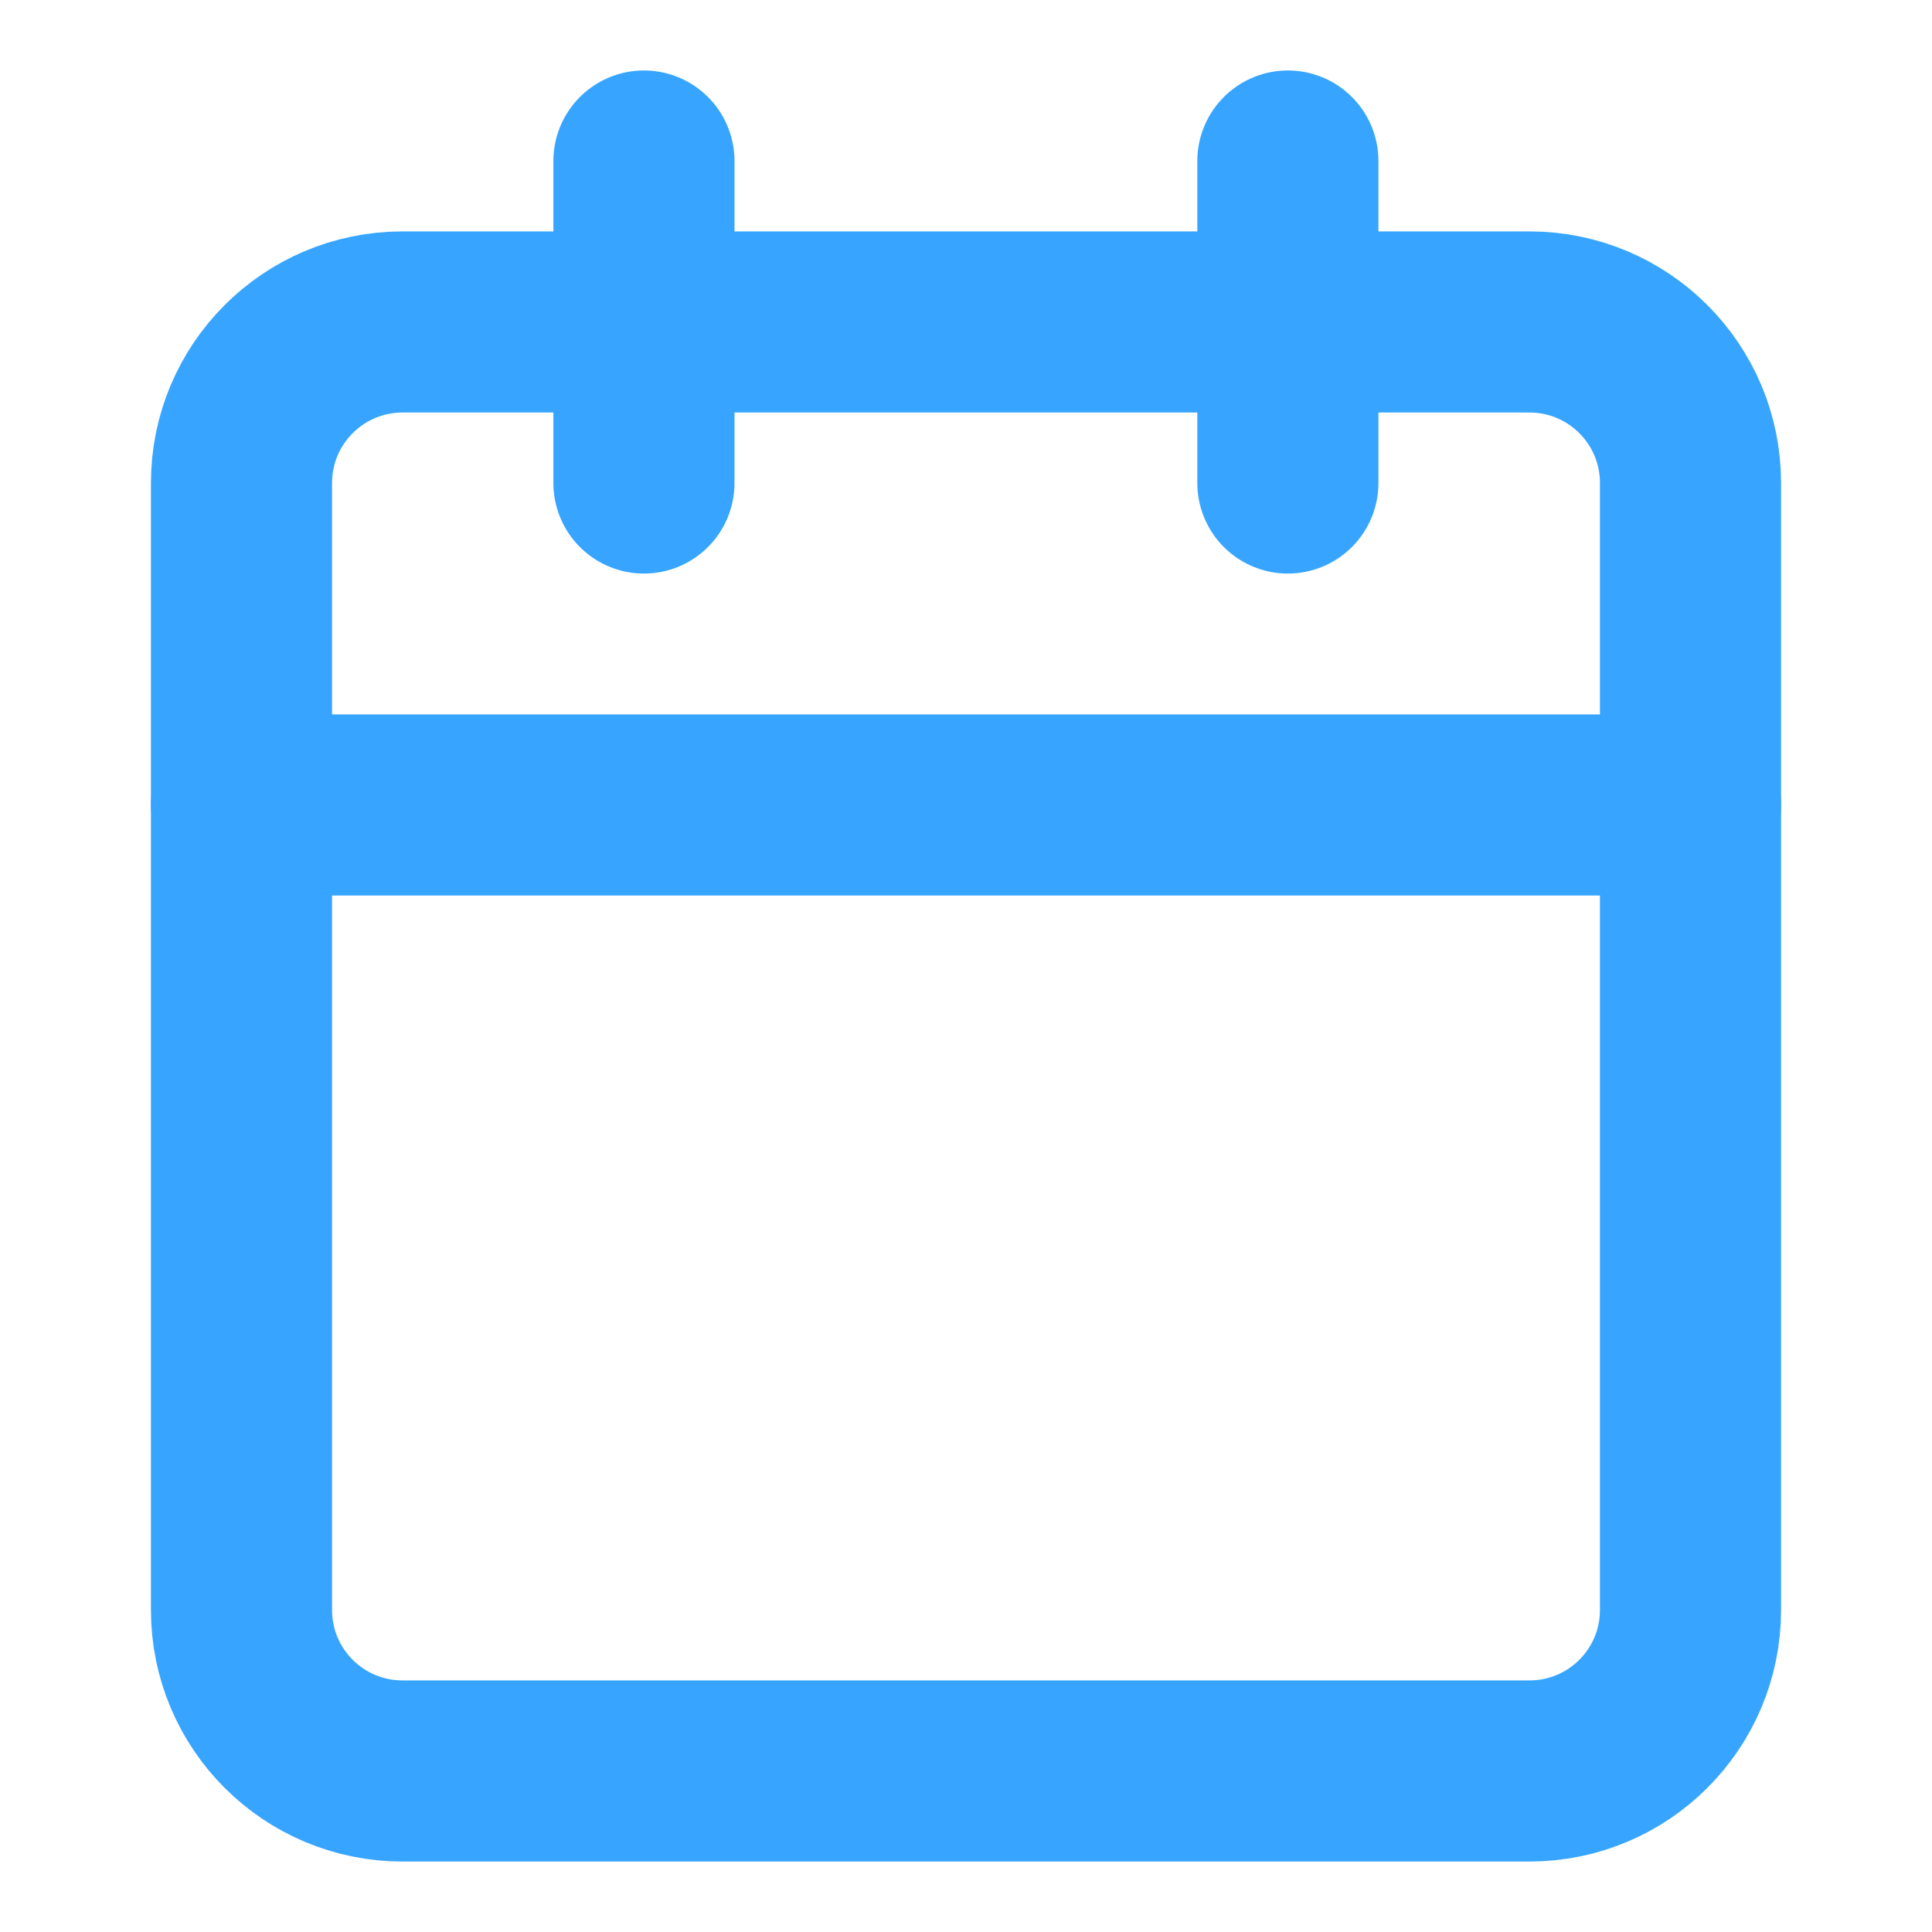 <svg width="20" height="20" viewBox="0 0 20 20" fill="none" xmlns="http://www.w3.org/2000/svg">
<path d="M15.833 3.333H4.167C3.246 3.333 2.5 4.079 2.5 5V16.667C2.5 17.587 3.246 18.333 4.167 18.333H15.833C16.754 18.333 17.5 17.587 17.5 16.667V5C17.5 4.079 16.754 3.333 15.833 3.333Z" stroke="#37A5FF" stroke-width="1.875" stroke-linecap="round" stroke-linejoin="round"/>
<path d="M13.332 1.667V5" stroke="#37A5FF" stroke-width="1.875" stroke-linecap="round" stroke-linejoin="round"/>
<path d="M6.666 1.667V5" stroke="#37A5FF" stroke-width="1.875" stroke-linecap="round" stroke-linejoin="round"/>
<path d="M2.5 8.333H17.5" stroke="#37A5FF" stroke-width="1.875" stroke-linecap="round" stroke-linejoin="round"/>
</svg>
